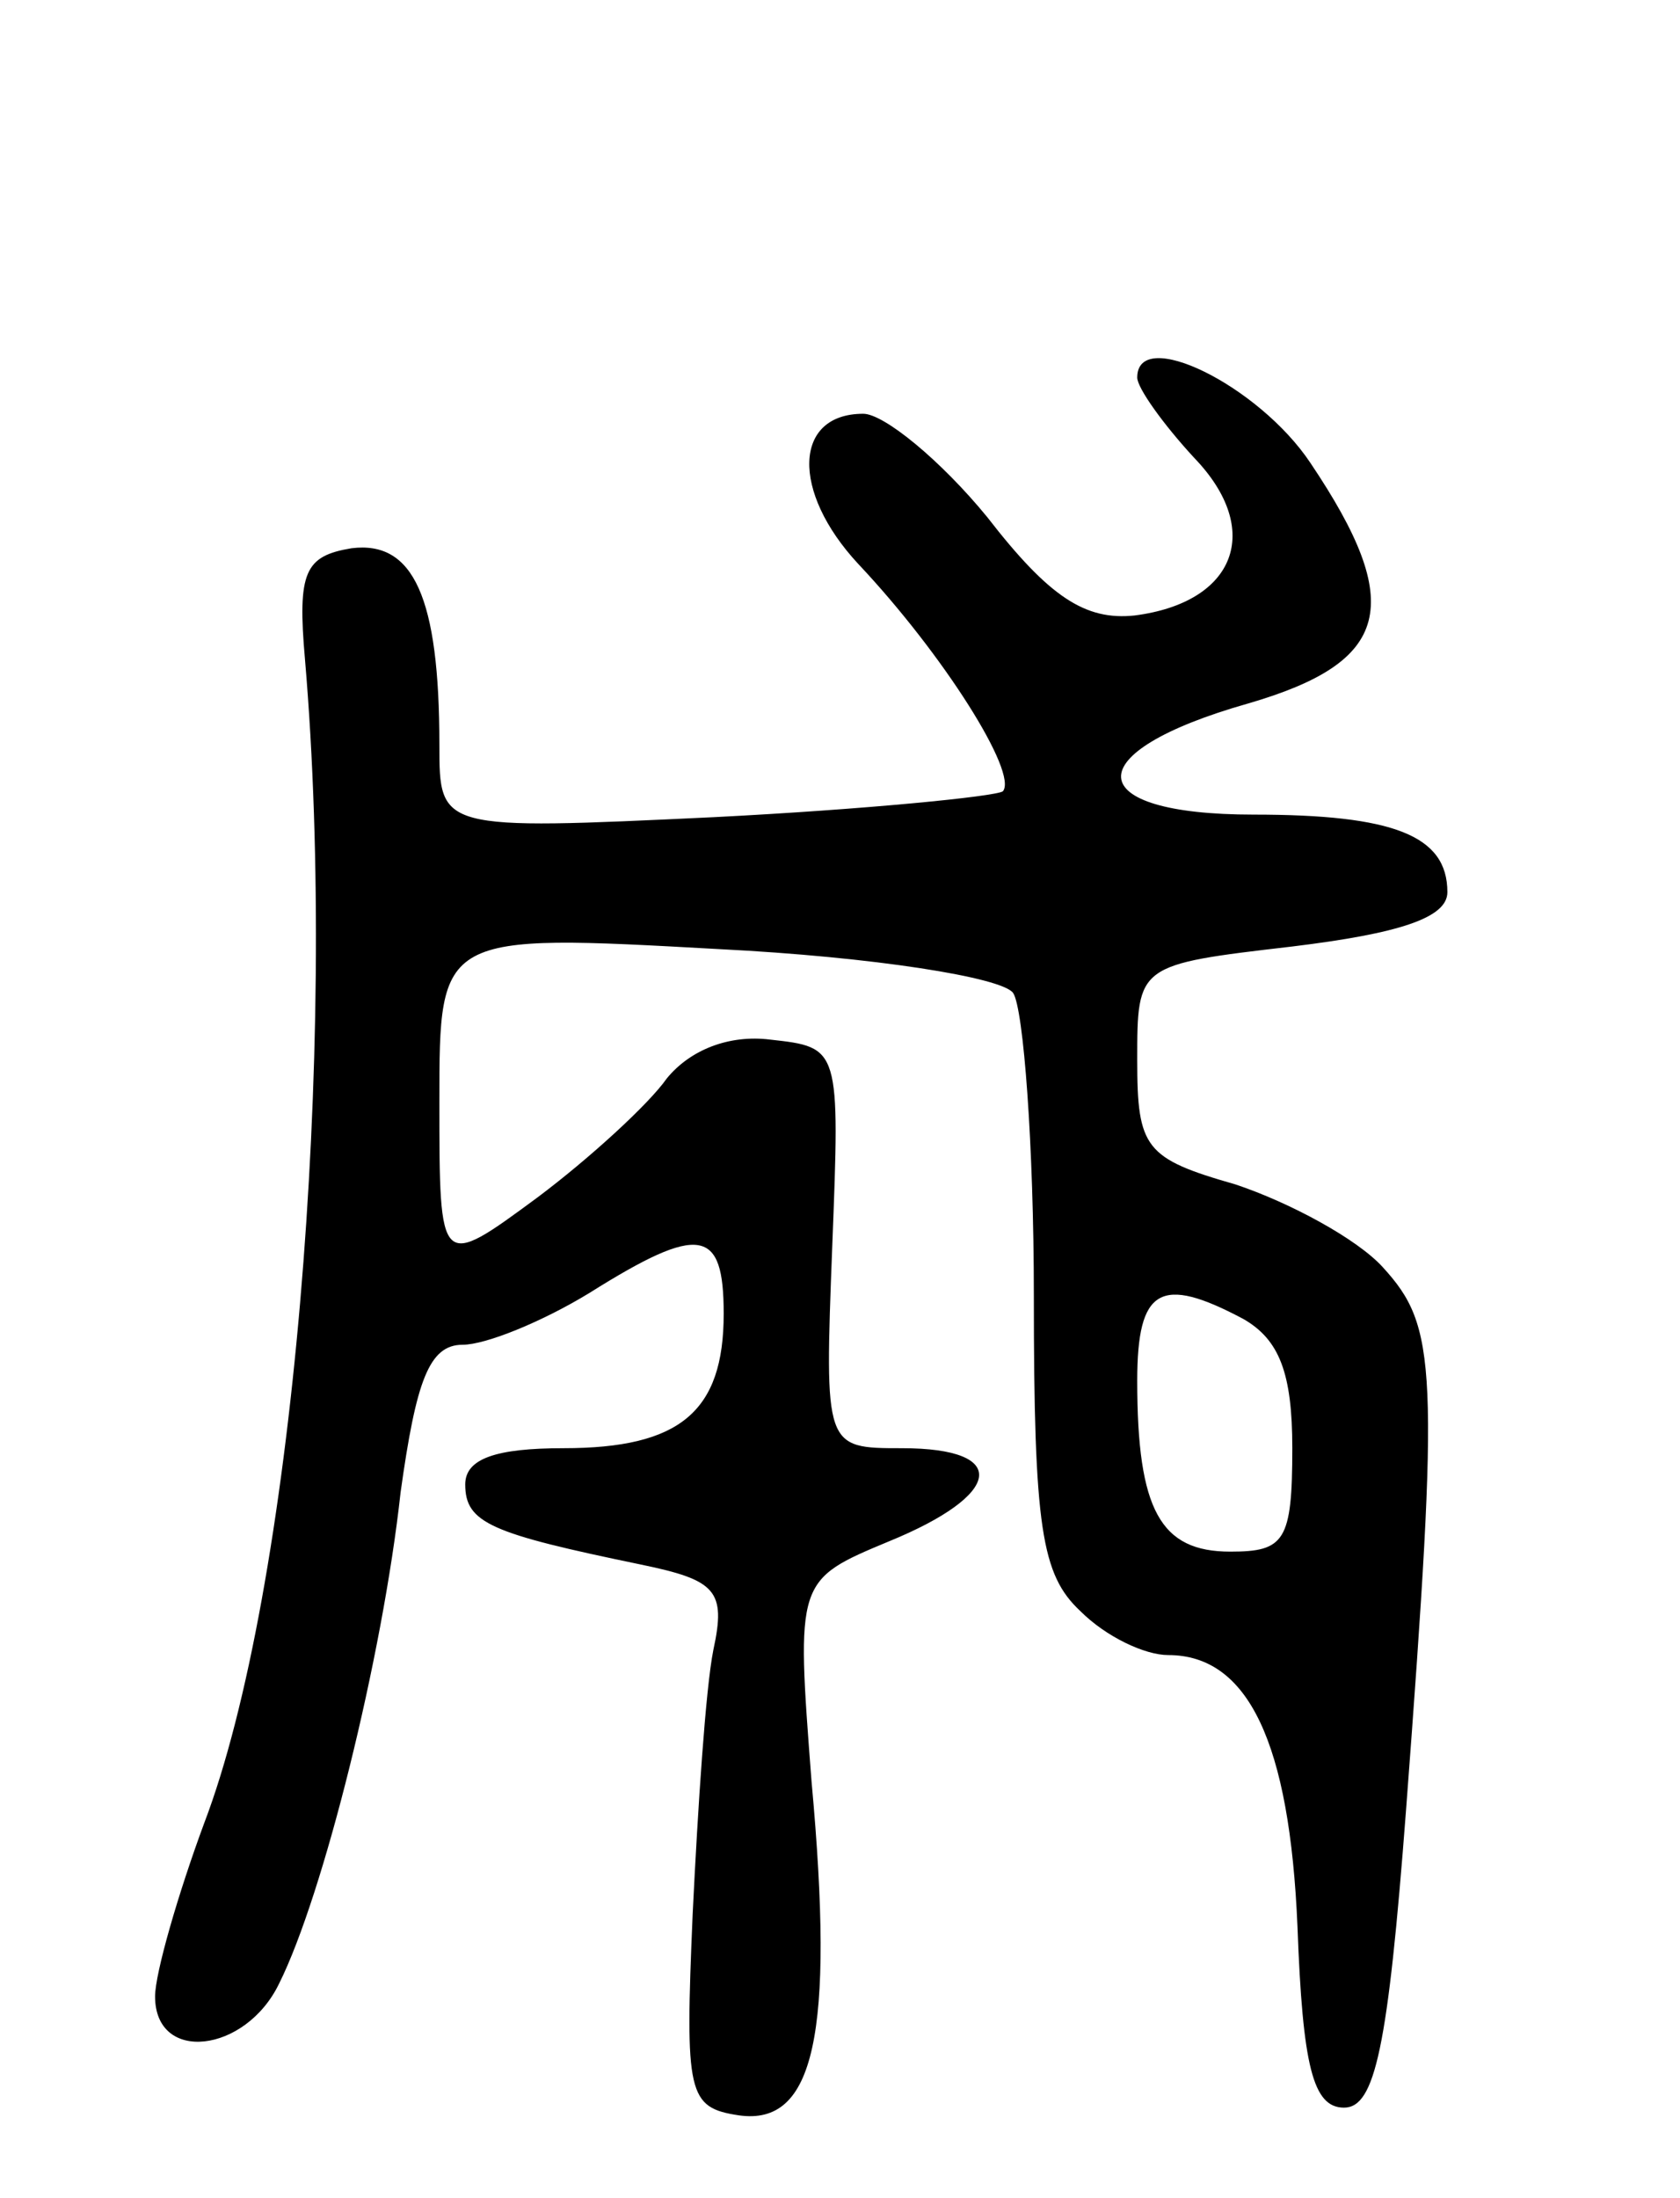 <svg version="1.0" xmlns="http://www.w3.org/2000/svg"
 width="65pt" height="85pt" viewBox="0 0 65 85"
 preserveAspectRatio="xMidYMid meet">
<g transform="translate(0,85) scale(0.1,-0.1)"
fill="#000000" stroke="none">
<path d="M440 704 c0 -4 10 -18 22 -31 27 -28 16 -56 -23 -61 -19 -2 -33 7
-57 38 -18 22 -40 40 -48 40 -27 0 -28 -30 -2 -58 33 -35 62 -81 56 -88 -3 -2
-53 -7 -112 -10 -106 -5 -106 -5 -106 28 0 57 -10 79 -34 76 -18 -3 -21 -9
-18 -43 13 -152 -5 -361 -39 -450 -10 -27 -19 -58 -19 -67 0 -26 35 -22 48 5
17 34 40 126 47 190 6 43 11 57 24 57 9 0 31 9 49 20 43 27 52 25 52 -8 0 -38
-17 -52 -62 -52 -26 0 -38 -4 -38 -14 0 -15 10 -19 68 -31 29 -6 33 -10 28
-33 -3 -15 -6 -61 -8 -102 -3 -70 -2 -75 18 -78 29 -4 37 31 28 129 -6 78 -6
78 30 93 44 18 47 36 5 36 -30 0 -30 0 -27 78 3 77 3 77 -24 80 -16 2 -31 -4
-40 -15 -7 -10 -30 -31 -50 -46 -38 -28 -38 -28 -38 37 0 65 0 65 108 59 60
-3 110 -11 114 -17 4 -6 8 -59 8 -117 0 -90 3 -108 18 -122 10 -10 25 -17 34
-17 31 0 47 -34 50 -105 2 -54 6 -70 18 -70 12 0 17 23 24 115 13 172 12 187
-9 210 -10 11 -36 25 -57 32 -35 10 -38 14 -38 48 0 37 0 37 60 44 41 5 60 11
60 21 0 22 -21 30 -75 30 -67 0 -69 24 -2 43 55 16 61 38 24 93 -20 30 -67 53
-67 33z m41 -364 c14 -8 19 -21 19 -50 0 -36 -3 -40 -24 -40 -27 0 -36 16 -36
66 0 36 9 41 41 24z"/>
</g>
</svg>
